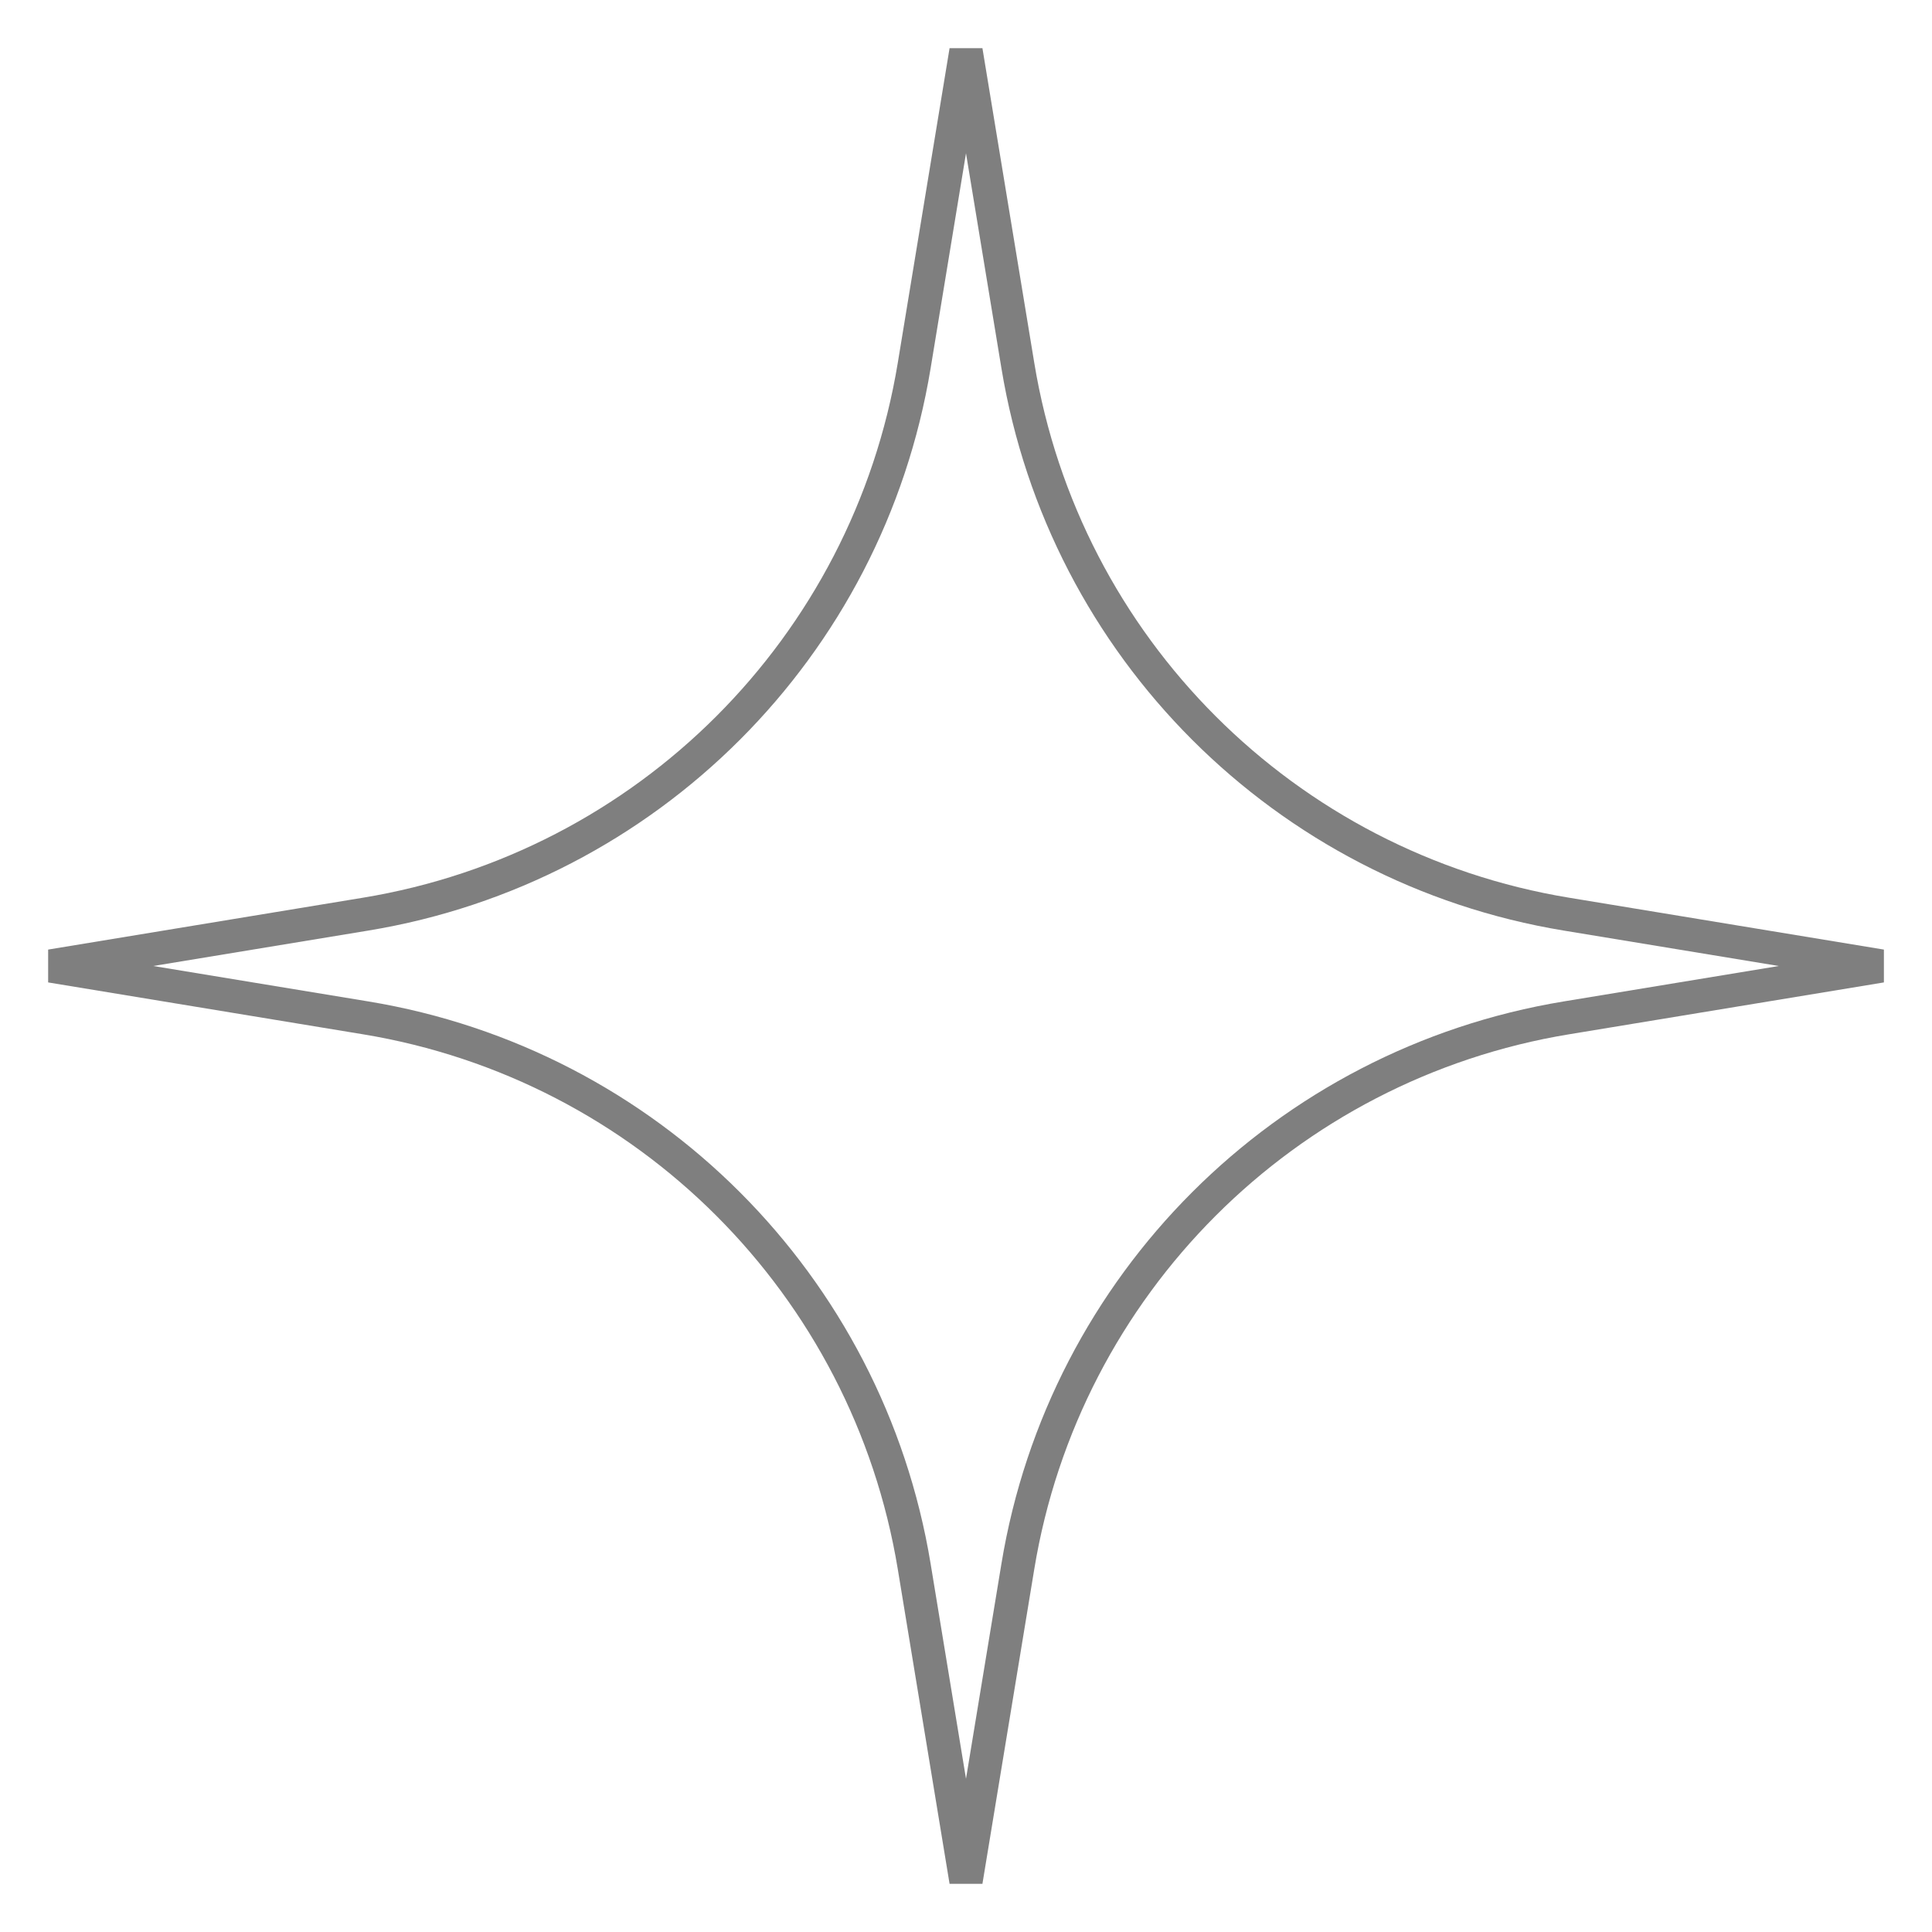 
<svg width="38" height="38" viewBox="0 0 38 38" fill="none" xmlns="http://www.w3.org/2000/svg">
<path fill-rule="evenodd" clip-rule="evenodd" d="M19 3.014L18.304 7.244C17.369 12.92 12.92 17.368 7.245 18.303L3.014 19L7.245 19.697C12.92 20.632 17.369 25.08 18.304 30.756L19 34.986L19.697 30.756C20.632 25.08 25.081 20.632 30.756 19.697L34.987 19L30.756 18.303C25.081 17.368 20.632 12.92 19.697 7.244L19 3.014ZM17.658 7.138L18.677 0.947L19.323 0.947L20.343 7.138C21.232 12.537 25.464 16.768 30.863 17.657L37.054 18.677V19.323L30.863 20.343C25.464 21.232 21.232 25.463 20.343 30.862L19.323 37.053H18.677L17.658 30.862C16.768 25.463 12.537 21.232 7.138 20.343L0.947 19.323L0.947 18.677L7.138 17.657C12.537 16.768 16.768 12.537 17.658 7.138Z" fill="black" fill-opacity="0.5"/>
</svg>

